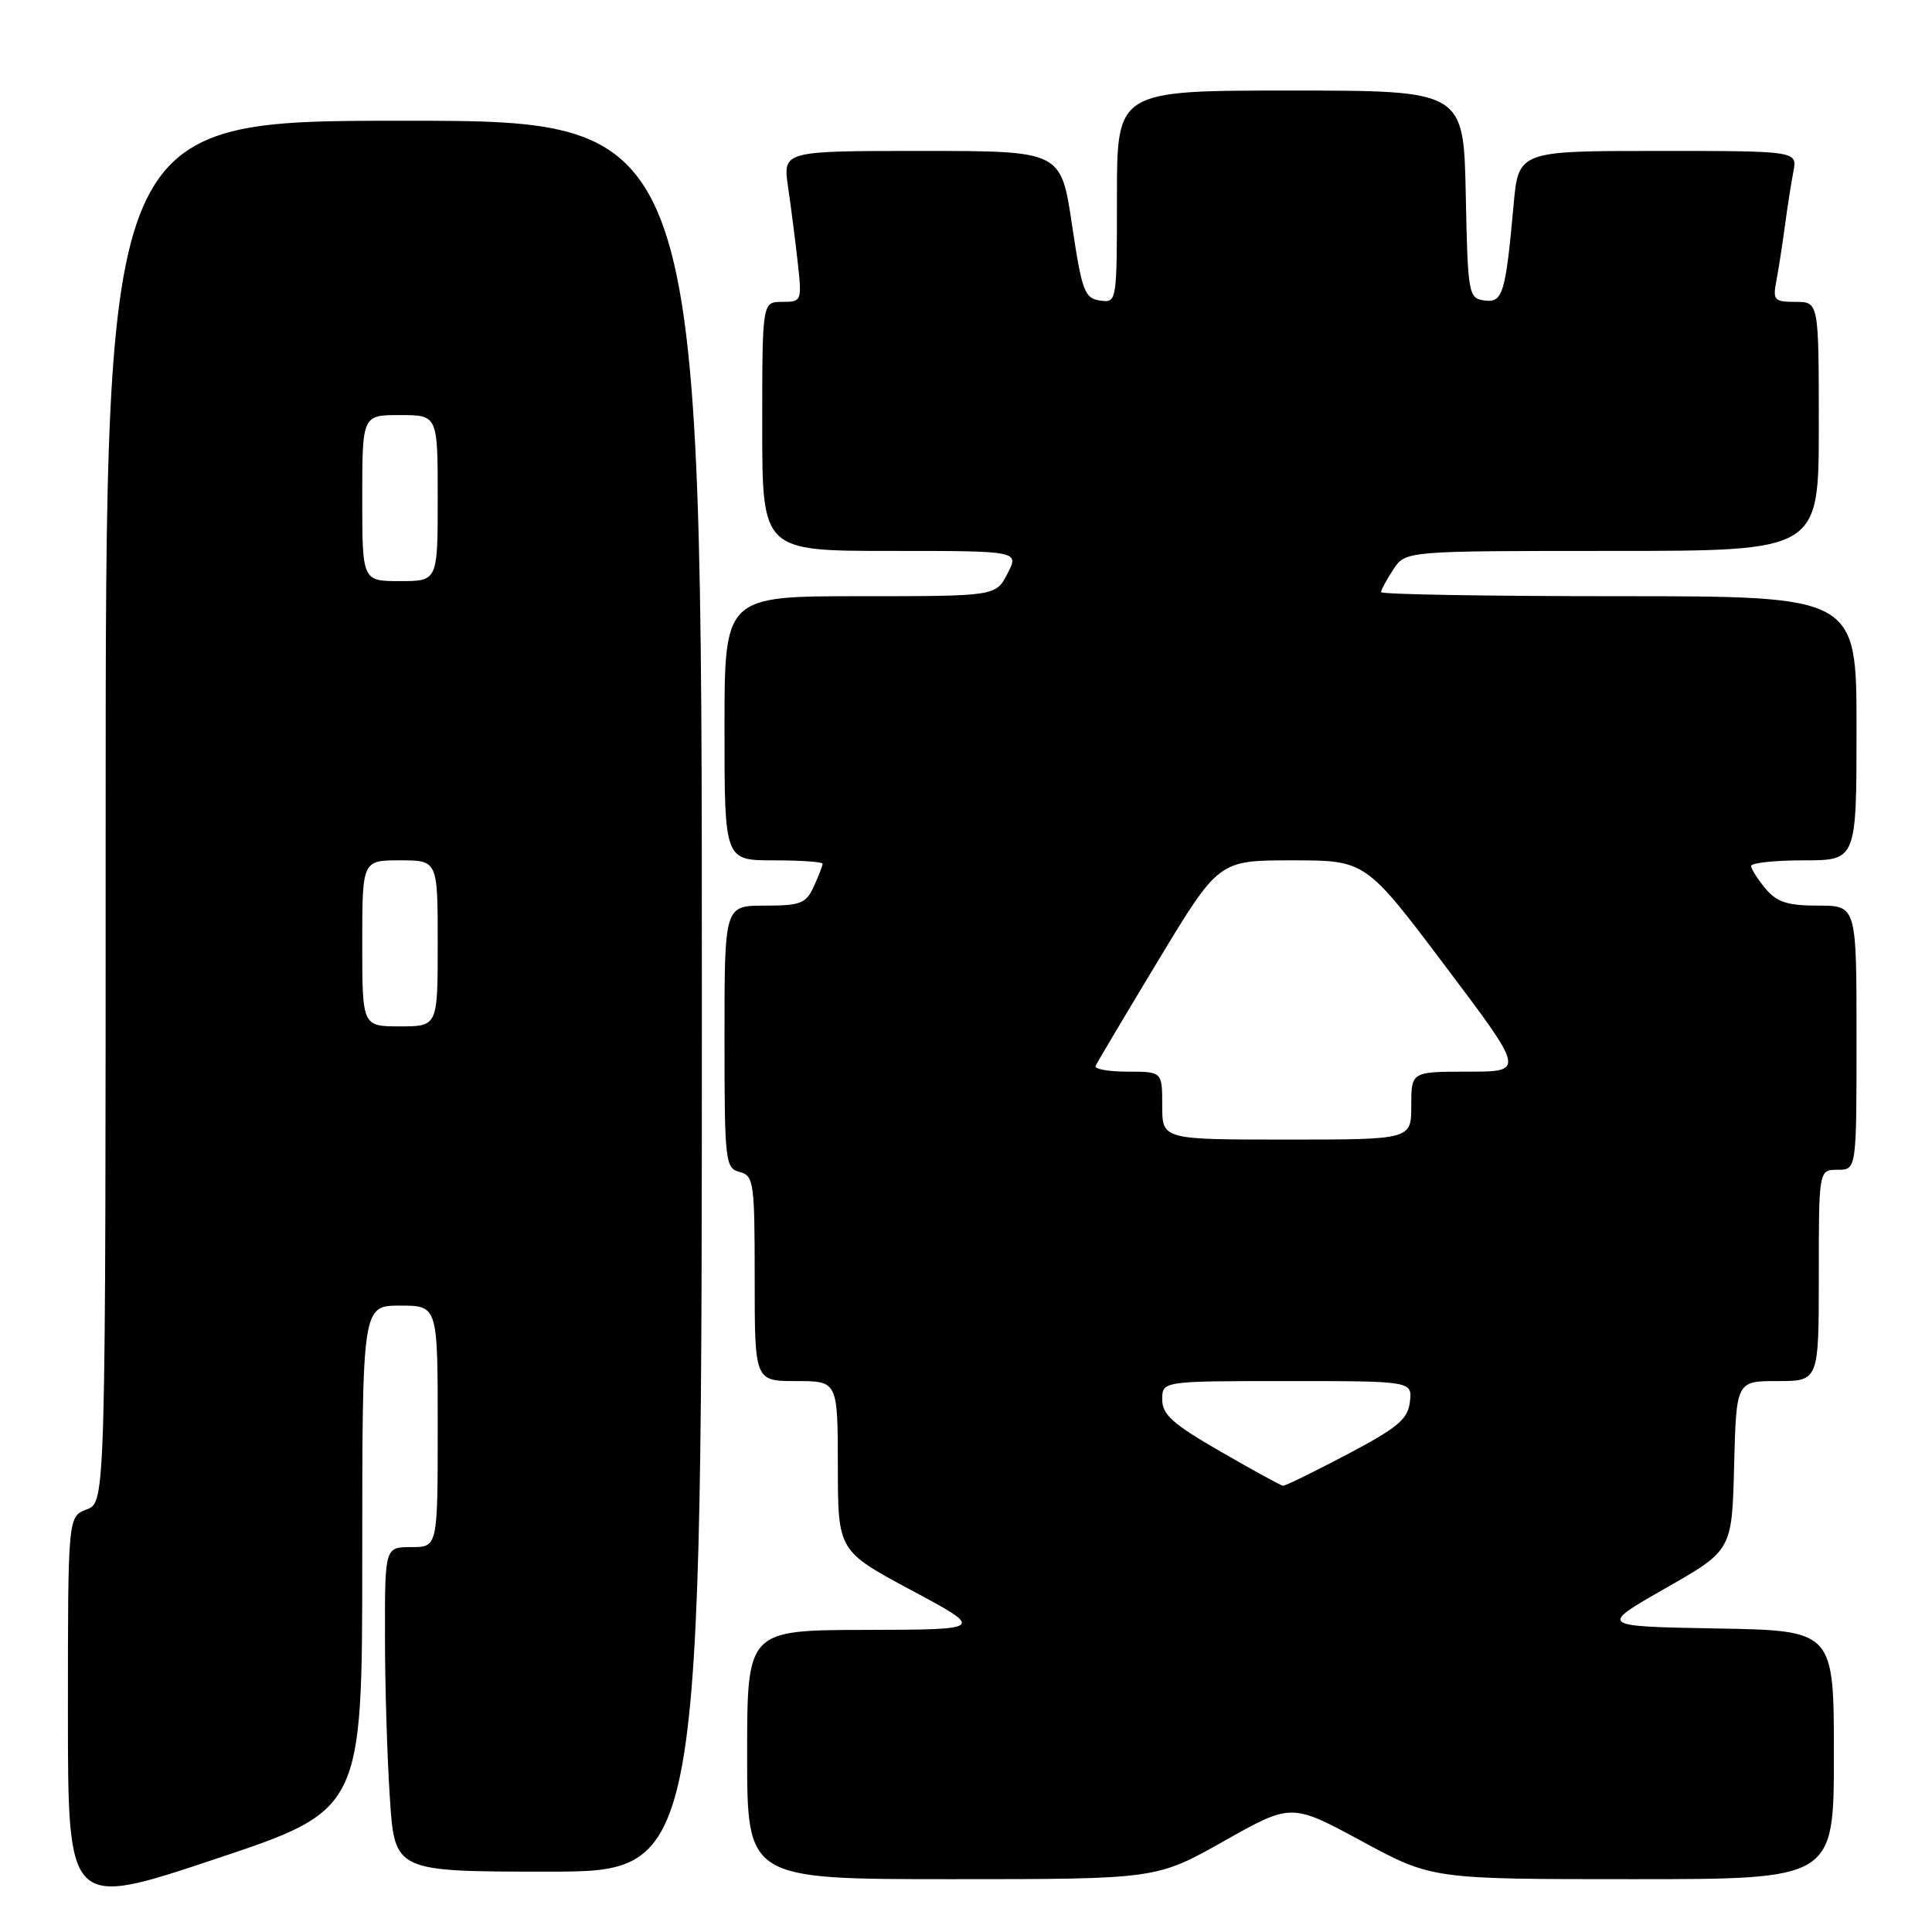 <?xml version="1.0" encoding="UTF-8" standalone="no"?>
<!DOCTYPE svg PUBLIC "-//W3C//DTD SVG 1.1//EN" "http://www.w3.org/Graphics/SVG/1.1/DTD/svg11.dtd" >
<svg xmlns="http://www.w3.org/2000/svg" xmlns:xlink="http://www.w3.org/1999/xlink" version="1.1" viewBox="0 0 256 256">
 <g >
 <path fill="currentColor"
d=" M 48.00 206.41 C 48.00 173.00 48.00 173.00 53.00 173.00 C 58.00 173.00 58.00 173.00 58.00 189.00 C 58.00 205.00 58.00 205.00 54.50 205.00 C 51.00 205.00 51.00 205.00 51.01 216.75 C 51.01 223.21 51.30 232.89 51.66 238.25 C 52.30 248.00 52.30 248.00 72.65 248.00 C 93.00 248.00 93.00 248.00 93.00 132.00 C 93.00 16.00 93.00 16.00 53.50 16.00 C 14.00 16.00 14.00 16.00 14.00 107.52 C 14.00 199.05 14.00 199.05 11.50 200.00 C 9.00 200.95 9.00 200.95 9.00 226.90 C 9.00 252.85 9.00 252.85 28.50 246.34 C 48.00 239.83 48.00 239.83 48.00 206.41 Z  M 162.17 243.96 C 171.11 238.92 171.11 238.92 180.43 243.96 C 189.75 249.00 189.75 249.00 216.37 249.00 C 243.00 249.00 243.00 249.00 243.00 232.53 C 243.00 216.05 243.00 216.05 227.42 215.78 C 211.84 215.50 211.84 215.50 220.67 210.46 C 229.50 205.43 229.50 205.43 229.78 194.21 C 230.07 183.00 230.07 183.00 235.53 183.00 C 241.00 183.00 241.00 183.00 241.00 169.00 C 241.00 155.00 241.00 155.00 243.50 155.00 C 246.00 155.00 246.00 155.00 246.00 137.50 C 246.00 120.00 246.00 120.00 240.91 120.00 C 236.85 120.00 235.44 119.54 233.94 117.75 C 232.91 116.51 232.05 115.16 232.03 114.75 C 232.01 114.34 235.15 114.00 239.00 114.00 C 246.00 114.00 246.00 114.00 246.00 96.50 C 246.00 79.00 246.00 79.00 214.50 79.00 C 197.18 79.00 183.00 78.76 183.00 78.46 C 183.00 78.17 183.73 76.82 184.62 75.46 C 186.23 73.00 186.23 73.00 213.62 73.00 C 241.00 73.00 241.00 73.00 241.00 56.50 C 241.00 40.00 241.00 40.00 237.92 40.00 C 235.10 40.00 234.89 39.77 235.37 37.25 C 235.66 35.74 236.17 32.48 236.50 30.00 C 236.83 27.52 237.34 24.26 237.63 22.75 C 238.16 20.00 238.16 20.00 219.68 20.00 C 201.20 20.00 201.20 20.00 200.55 27.25 C 199.49 38.96 199.12 40.16 196.66 39.81 C 194.58 39.51 194.49 38.97 194.22 25.75 C 193.94 12.00 193.94 12.00 170.97 12.00 C 148.00 12.00 148.00 12.00 148.00 26.07 C 148.00 40.09 147.99 40.14 145.75 39.82 C 143.71 39.53 143.36 38.58 142.04 29.75 C 140.59 20.00 140.59 20.00 122.16 20.00 C 103.73 20.00 103.73 20.00 104.42 24.75 C 104.80 27.36 105.38 31.86 105.70 34.75 C 106.27 39.90 106.23 40.00 103.64 40.00 C 101.00 40.00 101.00 40.00 101.00 56.50 C 101.00 73.00 101.00 73.00 118.03 73.00 C 135.05 73.00 135.05 73.00 133.50 76.00 C 131.95 79.00 131.95 79.00 113.97 79.00 C 96.00 79.00 96.00 79.00 96.00 96.50 C 96.00 114.00 96.00 114.00 102.50 114.00 C 106.08 114.00 109.00 114.20 109.00 114.45 C 109.00 114.70 108.48 116.05 107.84 117.45 C 106.81 119.72 106.09 120.00 101.34 120.00 C 96.00 120.00 96.00 120.00 96.00 137.38 C 96.00 153.93 96.10 154.79 98.00 155.29 C 99.88 155.78 100.00 156.65 100.00 169.41 C 100.00 183.00 100.00 183.00 105.50 183.00 C 111.00 183.00 111.00 183.00 111.02 194.25 C 111.03 205.50 111.03 205.50 120.77 210.72 C 130.50 215.93 130.50 215.93 114.75 215.97 C 99.00 216.00 99.00 216.00 99.00 232.50 C 99.00 249.00 99.00 249.00 126.11 249.00 C 153.23 249.00 153.23 249.00 162.17 243.96 Z  M 48.00 125.00 C 48.00 114.00 48.00 114.00 53.00 114.00 C 58.00 114.00 58.00 114.00 58.00 125.00 C 58.00 136.00 58.00 136.00 53.00 136.00 C 48.00 136.00 48.00 136.00 48.00 125.00 Z  M 48.00 66.00 C 48.00 55.00 48.00 55.00 53.00 55.00 C 58.00 55.00 58.00 55.00 58.00 66.00 C 58.00 77.00 58.00 77.00 53.00 77.00 C 48.00 77.00 48.00 77.00 48.00 66.00 Z  M 161.75 192.35 C 155.41 188.70 154.00 187.44 154.00 185.45 C 154.00 183.00 154.00 183.00 170.57 183.00 C 187.13 183.00 187.13 183.00 186.82 185.75 C 186.55 188.06 185.22 189.17 178.50 192.72 C 174.10 195.03 170.28 196.91 170.00 196.87 C 169.72 196.84 166.01 194.81 161.75 192.35 Z  M 154.00 146.50 C 154.00 142.00 154.00 142.00 149.42 142.00 C 146.90 142.00 144.98 141.66 145.17 141.24 C 145.35 140.82 149.10 134.52 153.49 127.24 C 161.49 114.00 161.49 114.00 171.22 114.00 C 180.95 114.00 180.95 114.00 191.50 128.00 C 202.05 142.00 202.05 142.00 194.53 142.00 C 187.00 142.00 187.00 142.00 187.00 146.50 C 187.00 151.00 187.00 151.00 170.50 151.00 C 154.00 151.00 154.00 151.00 154.00 146.50 Z "/>
</g>
</svg>
